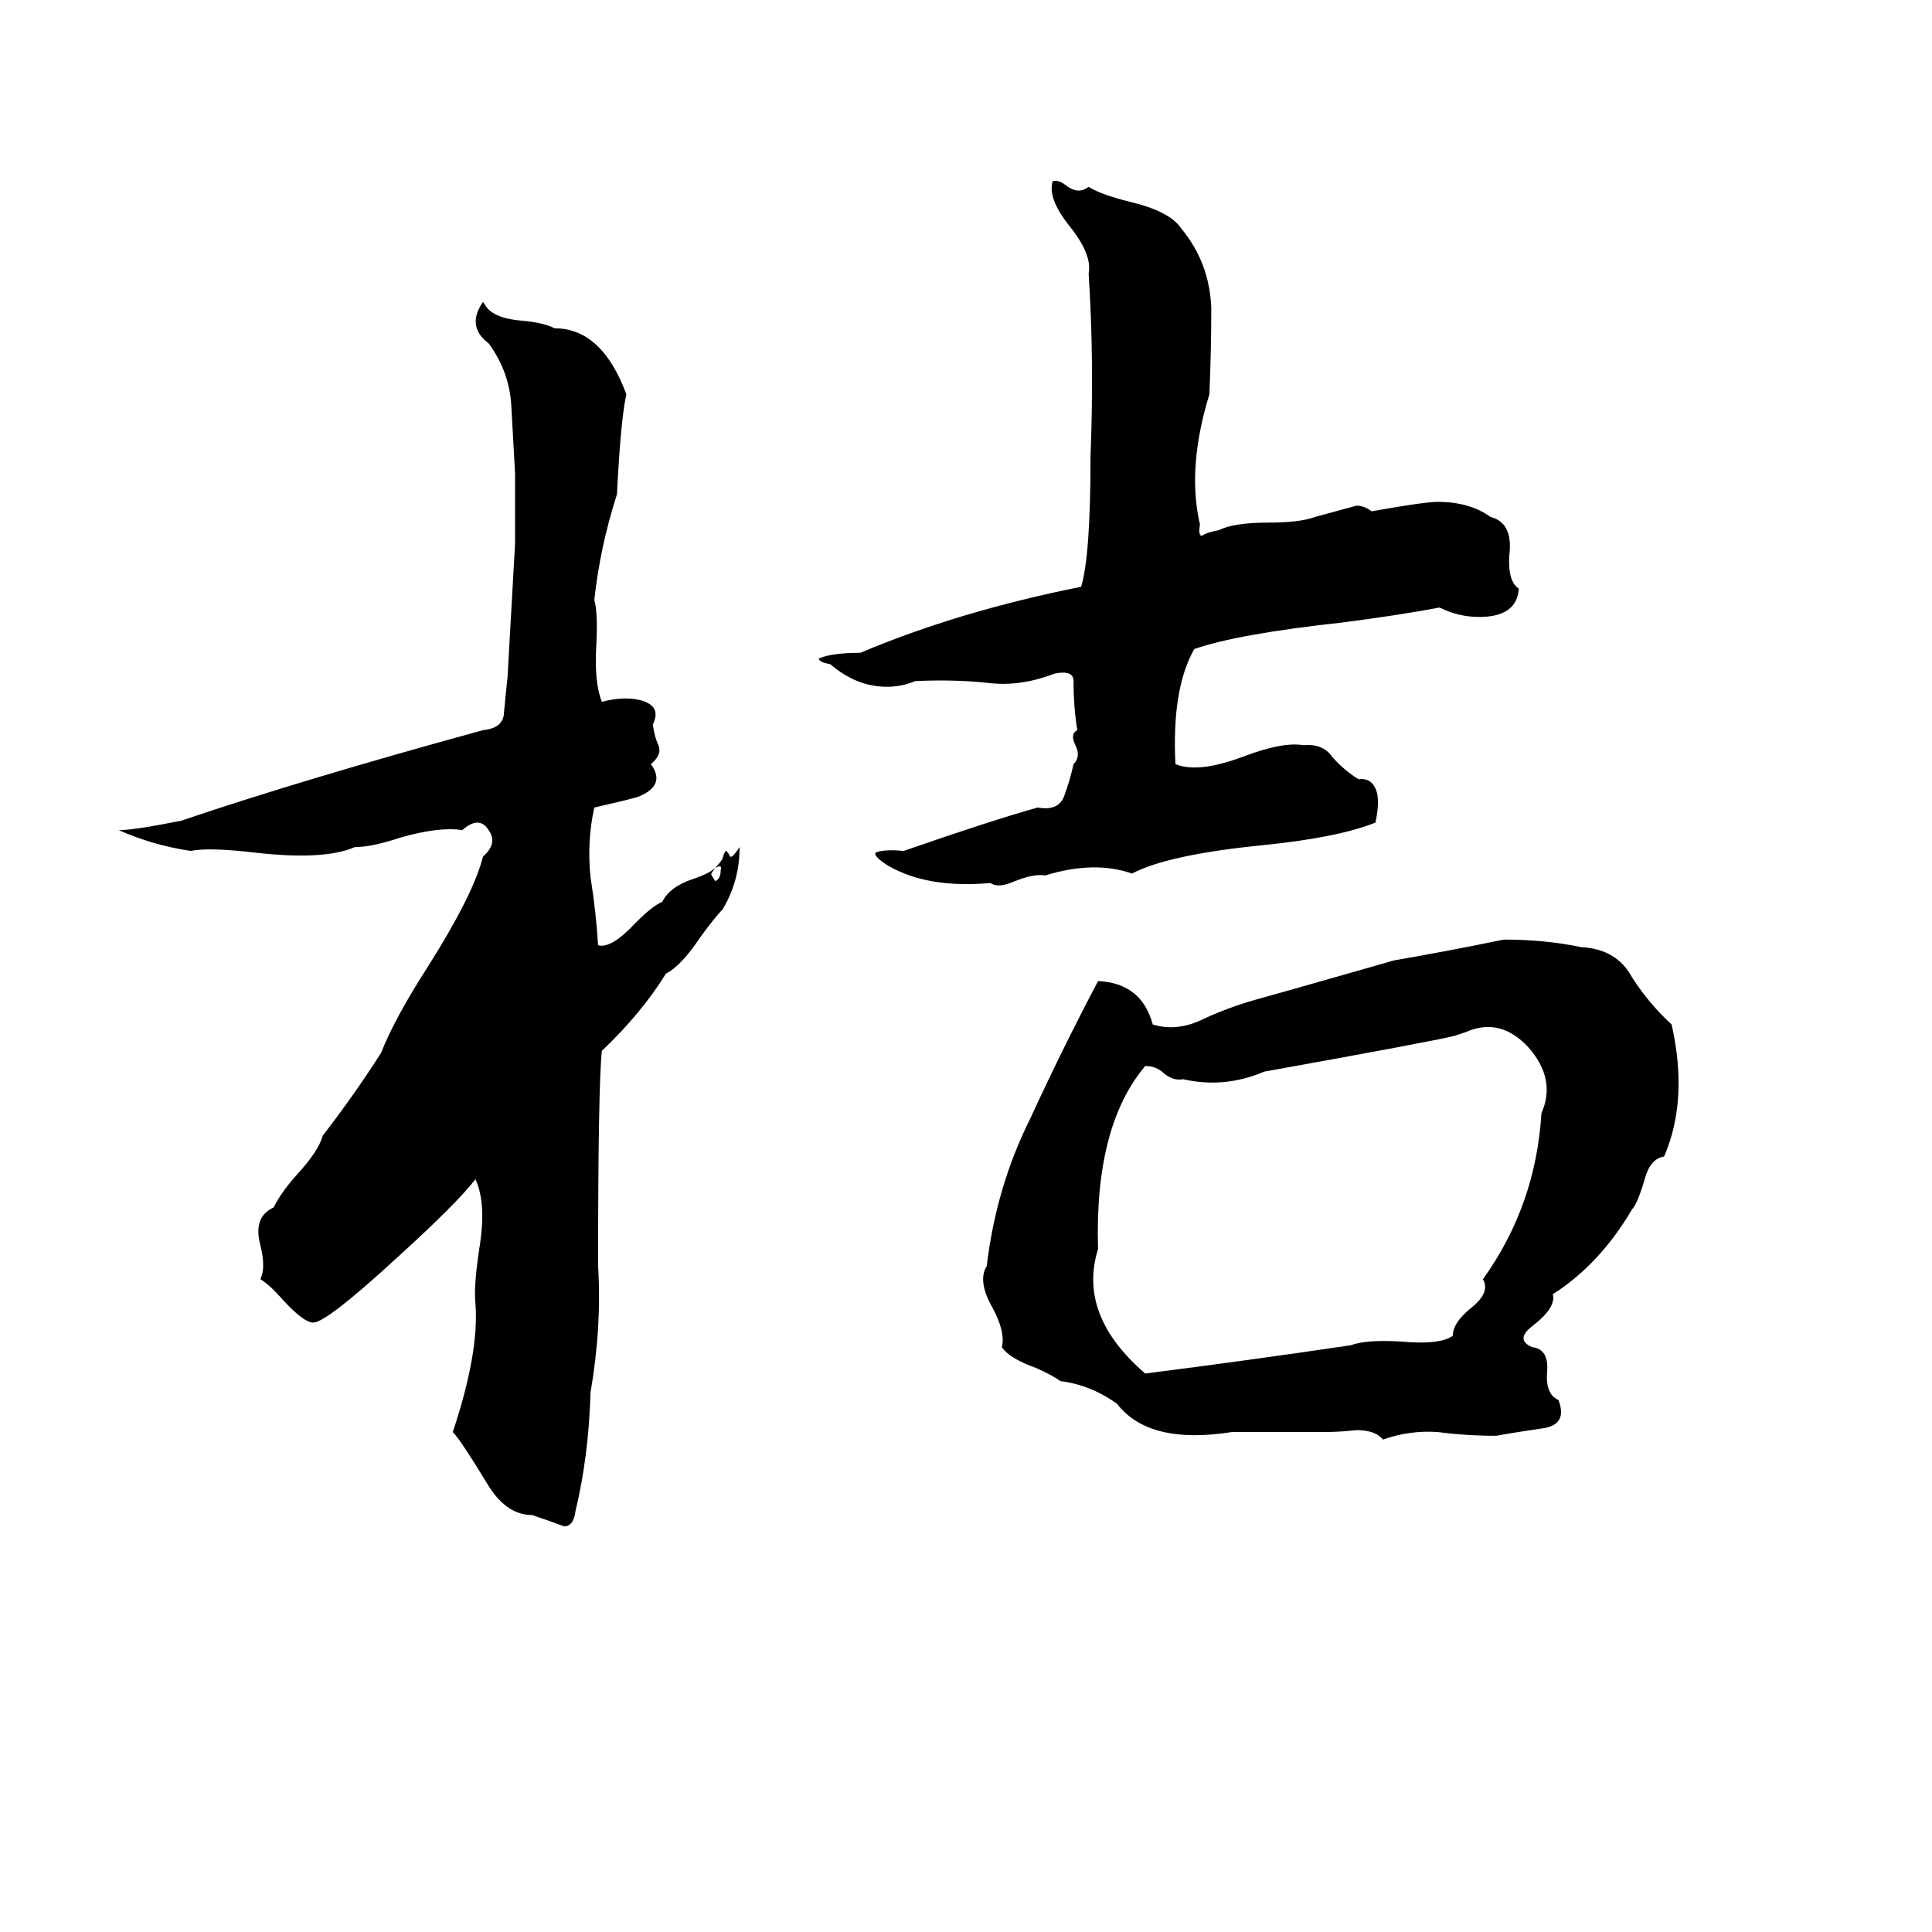 <svg xmlns="http://www.w3.org/2000/svg" viewBox="0 -800 1024 1024">
	<path fill="#000000" d="M558 -704Q561 -705 566 -701Q572 -697 577 -701Q583 -697 599 -693Q620 -688 626 -679Q641 -661 642 -637Q642 -614 641 -591Q629 -552 636 -522Q635 -516 637 -516Q640 -518 646 -519Q654 -523 672 -523Q689 -523 697 -526Q708 -529 719 -532Q723 -532 727 -529Q755 -534 762 -534Q779 -534 790 -526Q802 -523 800 -506Q799 -492 805 -488Q804 -473 784 -473Q773 -473 763 -478Q742 -474 711 -470Q656 -464 633 -456Q621 -435 623 -395Q635 -390 659 -399Q680 -407 691 -405Q701 -406 706 -399Q712 -392 720 -387Q728 -388 730 -379Q731 -373 729 -364Q709 -356 669 -352Q619 -347 600 -337Q580 -344 554 -336Q548 -337 538 -333Q529 -329 525 -332Q492 -329 471 -341Q463 -346 464 -348Q468 -350 479 -349Q525 -365 550 -372Q561 -370 564 -378Q567 -386 569 -395Q573 -399 570 -405Q567 -411 571 -413Q569 -425 569 -439Q569 -445 559 -443Q541 -436 524 -438Q506 -440 485 -439Q478 -436 470 -436Q454 -436 440 -448Q434 -449 434 -451Q441 -454 456 -454Q508 -476 573 -489Q578 -505 578 -558Q580 -609 577 -655Q579 -665 567 -680Q555 -695 558 -704ZM256 -640L258 -637Q263 -631 277 -630Q288 -629 294 -626Q319 -626 332 -591Q329 -578 327 -538Q318 -510 315 -482Q317 -475 316 -457Q315 -438 319 -428Q330 -431 339 -429Q351 -426 346 -416Q347 -409 349 -405Q351 -400 345 -395Q353 -384 339 -378Q337 -377 315 -372Q311 -354 313 -335Q316 -316 317 -299Q324 -297 337 -311Q346 -320 351 -322Q355 -330 367 -334Q376 -337 379 -340Q382 -343 383 -345Q384 -349 385 -349Q386 -348 387 -346Q388 -345 392 -351Q392 -333 383 -318Q379 -314 371 -303Q361 -288 353 -284Q340 -263 319 -243Q317 -224 317 -129Q319 -97 313 -62Q312 -28 305 1Q304 9 299 9Q291 6 282 3Q268 3 258 -14Q244 -37 240 -41Q254 -83 252 -109Q251 -118 254 -138Q258 -162 252 -175Q242 -162 210 -133Q173 -99 166 -99Q161 -99 150 -111Q143 -119 138 -122Q141 -128 138 -140Q134 -155 145 -160Q149 -168 157 -177Q169 -190 171 -198Q188 -220 202 -242Q209 -260 227 -288Q251 -326 256 -346Q264 -353 259 -360Q254 -368 245 -360Q233 -362 212 -356Q197 -351 188 -351Q172 -344 136 -348Q111 -351 101 -349Q81 -352 63 -360Q71 -360 96 -365Q161 -387 256 -413Q266 -414 267 -421Q268 -432 269 -441L273 -512Q273 -530 273 -549Q272 -566 271 -585Q270 -603 259 -618Q247 -627 256 -640ZM379 -340L377 -337Q377 -336 377.5 -335.5Q378 -335 379 -333Q382 -334 382 -339Q383 -342 379 -340ZM797 -302Q819 -302 838 -298Q857 -297 865 -282Q874 -268 886 -257Q895 -217 882 -187Q875 -186 872 -176Q868 -162 865 -159Q848 -130 823 -114Q825 -107 812 -97Q803 -90 812 -86Q821 -85 820 -73Q819 -61 826 -58Q831 -45 818 -43Q804 -41 793 -39Q777 -39 762 -41Q747 -42 733 -37Q729 -42 719 -42Q710 -41 702 -41Q678 -41 653 -41Q609 -34 592 -56Q578 -66 562 -68Q558 -71 549 -75Q535 -80 531 -86Q533 -94 526 -107Q518 -121 523 -129Q528 -171 546 -207Q563 -244 582 -280Q605 -279 611 -257Q624 -253 638 -260Q651 -266 665 -270Q669 -271 739 -291Q768 -296 797 -302ZM777 -253L771 -251Q759 -248 670 -232Q649 -223 627 -228Q622 -227 617 -231Q613 -235 607 -235Q580 -203 582 -138Q571 -103 607 -72Q662 -79 716 -87Q724 -90 742 -89Q763 -87 770 -92Q770 -99 780 -107Q790 -115 786 -122Q814 -161 817 -210Q825 -228 810 -245Q795 -261 777 -253Z"/>
</svg>